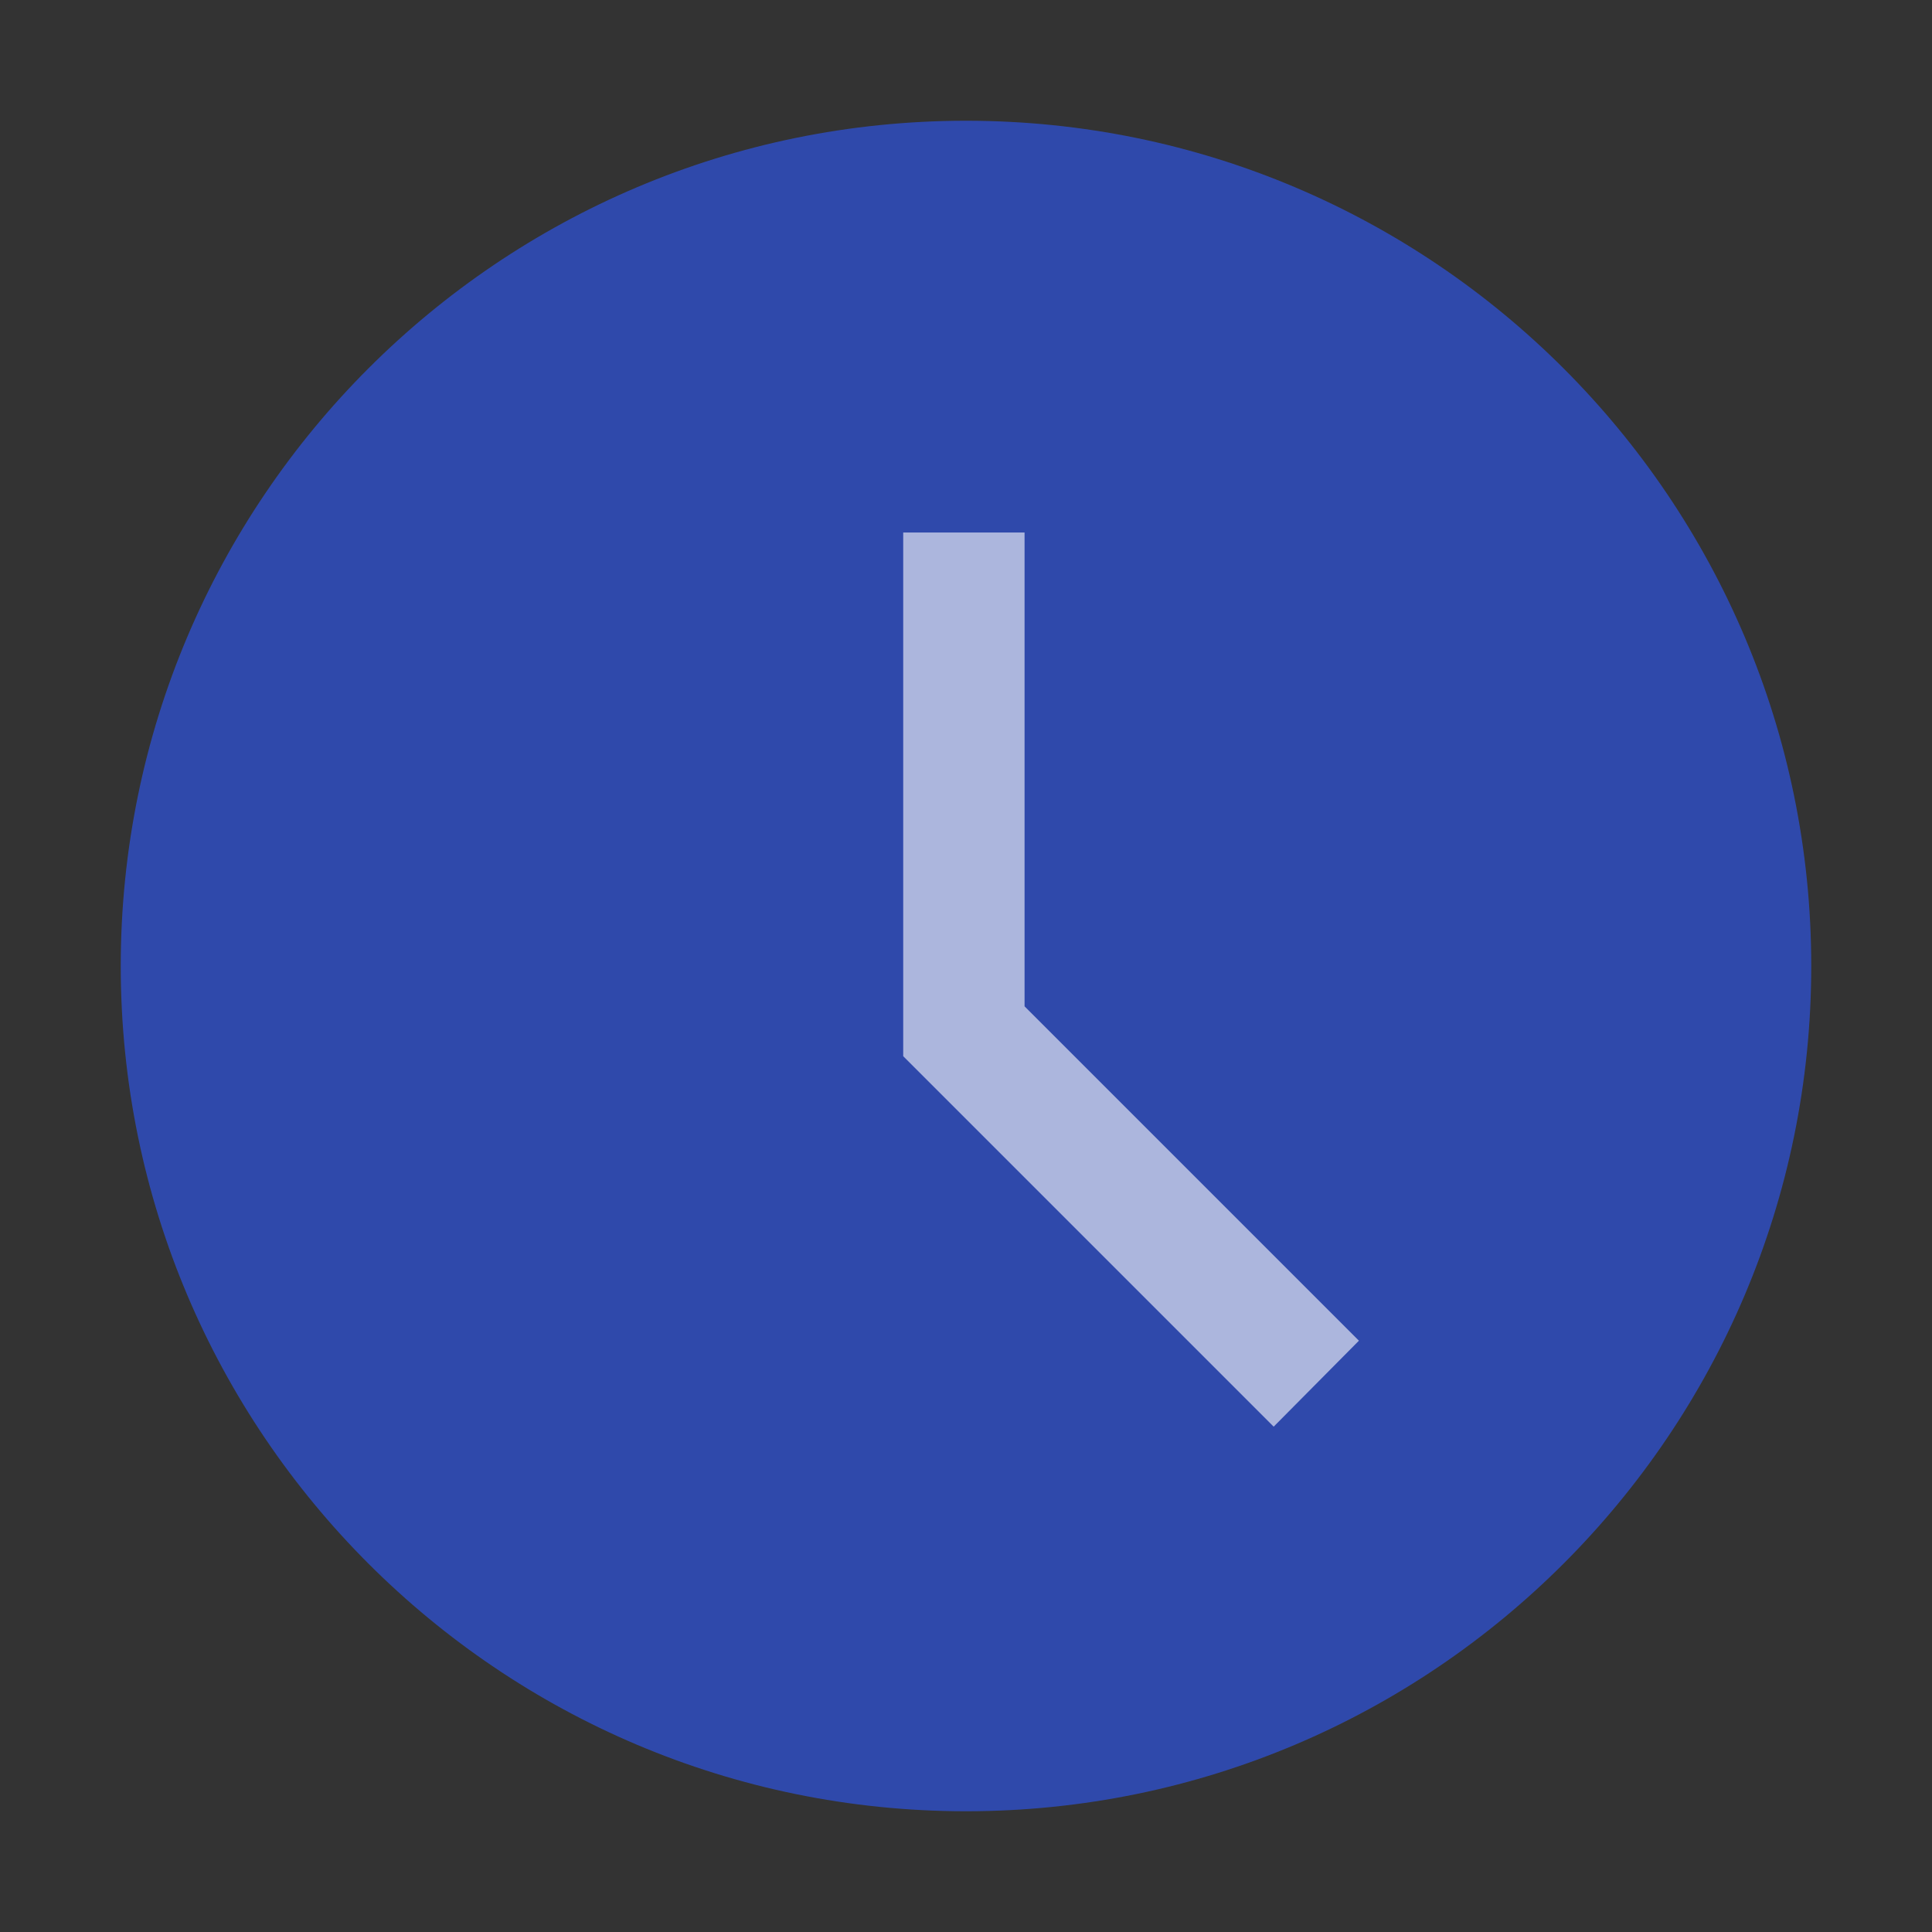 <?xml version="1.0" standalone="no"?><!DOCTYPE svg PUBLIC "-//W3C//DTD SVG 1.1//EN"
        "http://www.w3.org/Graphics/SVG/1.1/DTD/svg11.dtd">
<svg class="icon" width="200px" height="200.00px" viewBox="0 0 1024 1024" version="1.1"
     xmlns="http://www.w3.org/2000/svg">
    <rect x="0" y="0" width="1024" height="1024" fill="#333333" stroke="none"/>
    <path d="M512 64C264.704 64 64 264.704 64 512s200.704 448 448 448 448-200.704 448-448-200.704-448-448-448z"
          fill="#2E58FB" opacity=".6"/>
    <path d="M543.04 282.24H478.72v277.568l196.352 196.352 45.184-45.568-177.216-177.216z" fill="#FFFFFF" opacity=".6"/>
</svg>